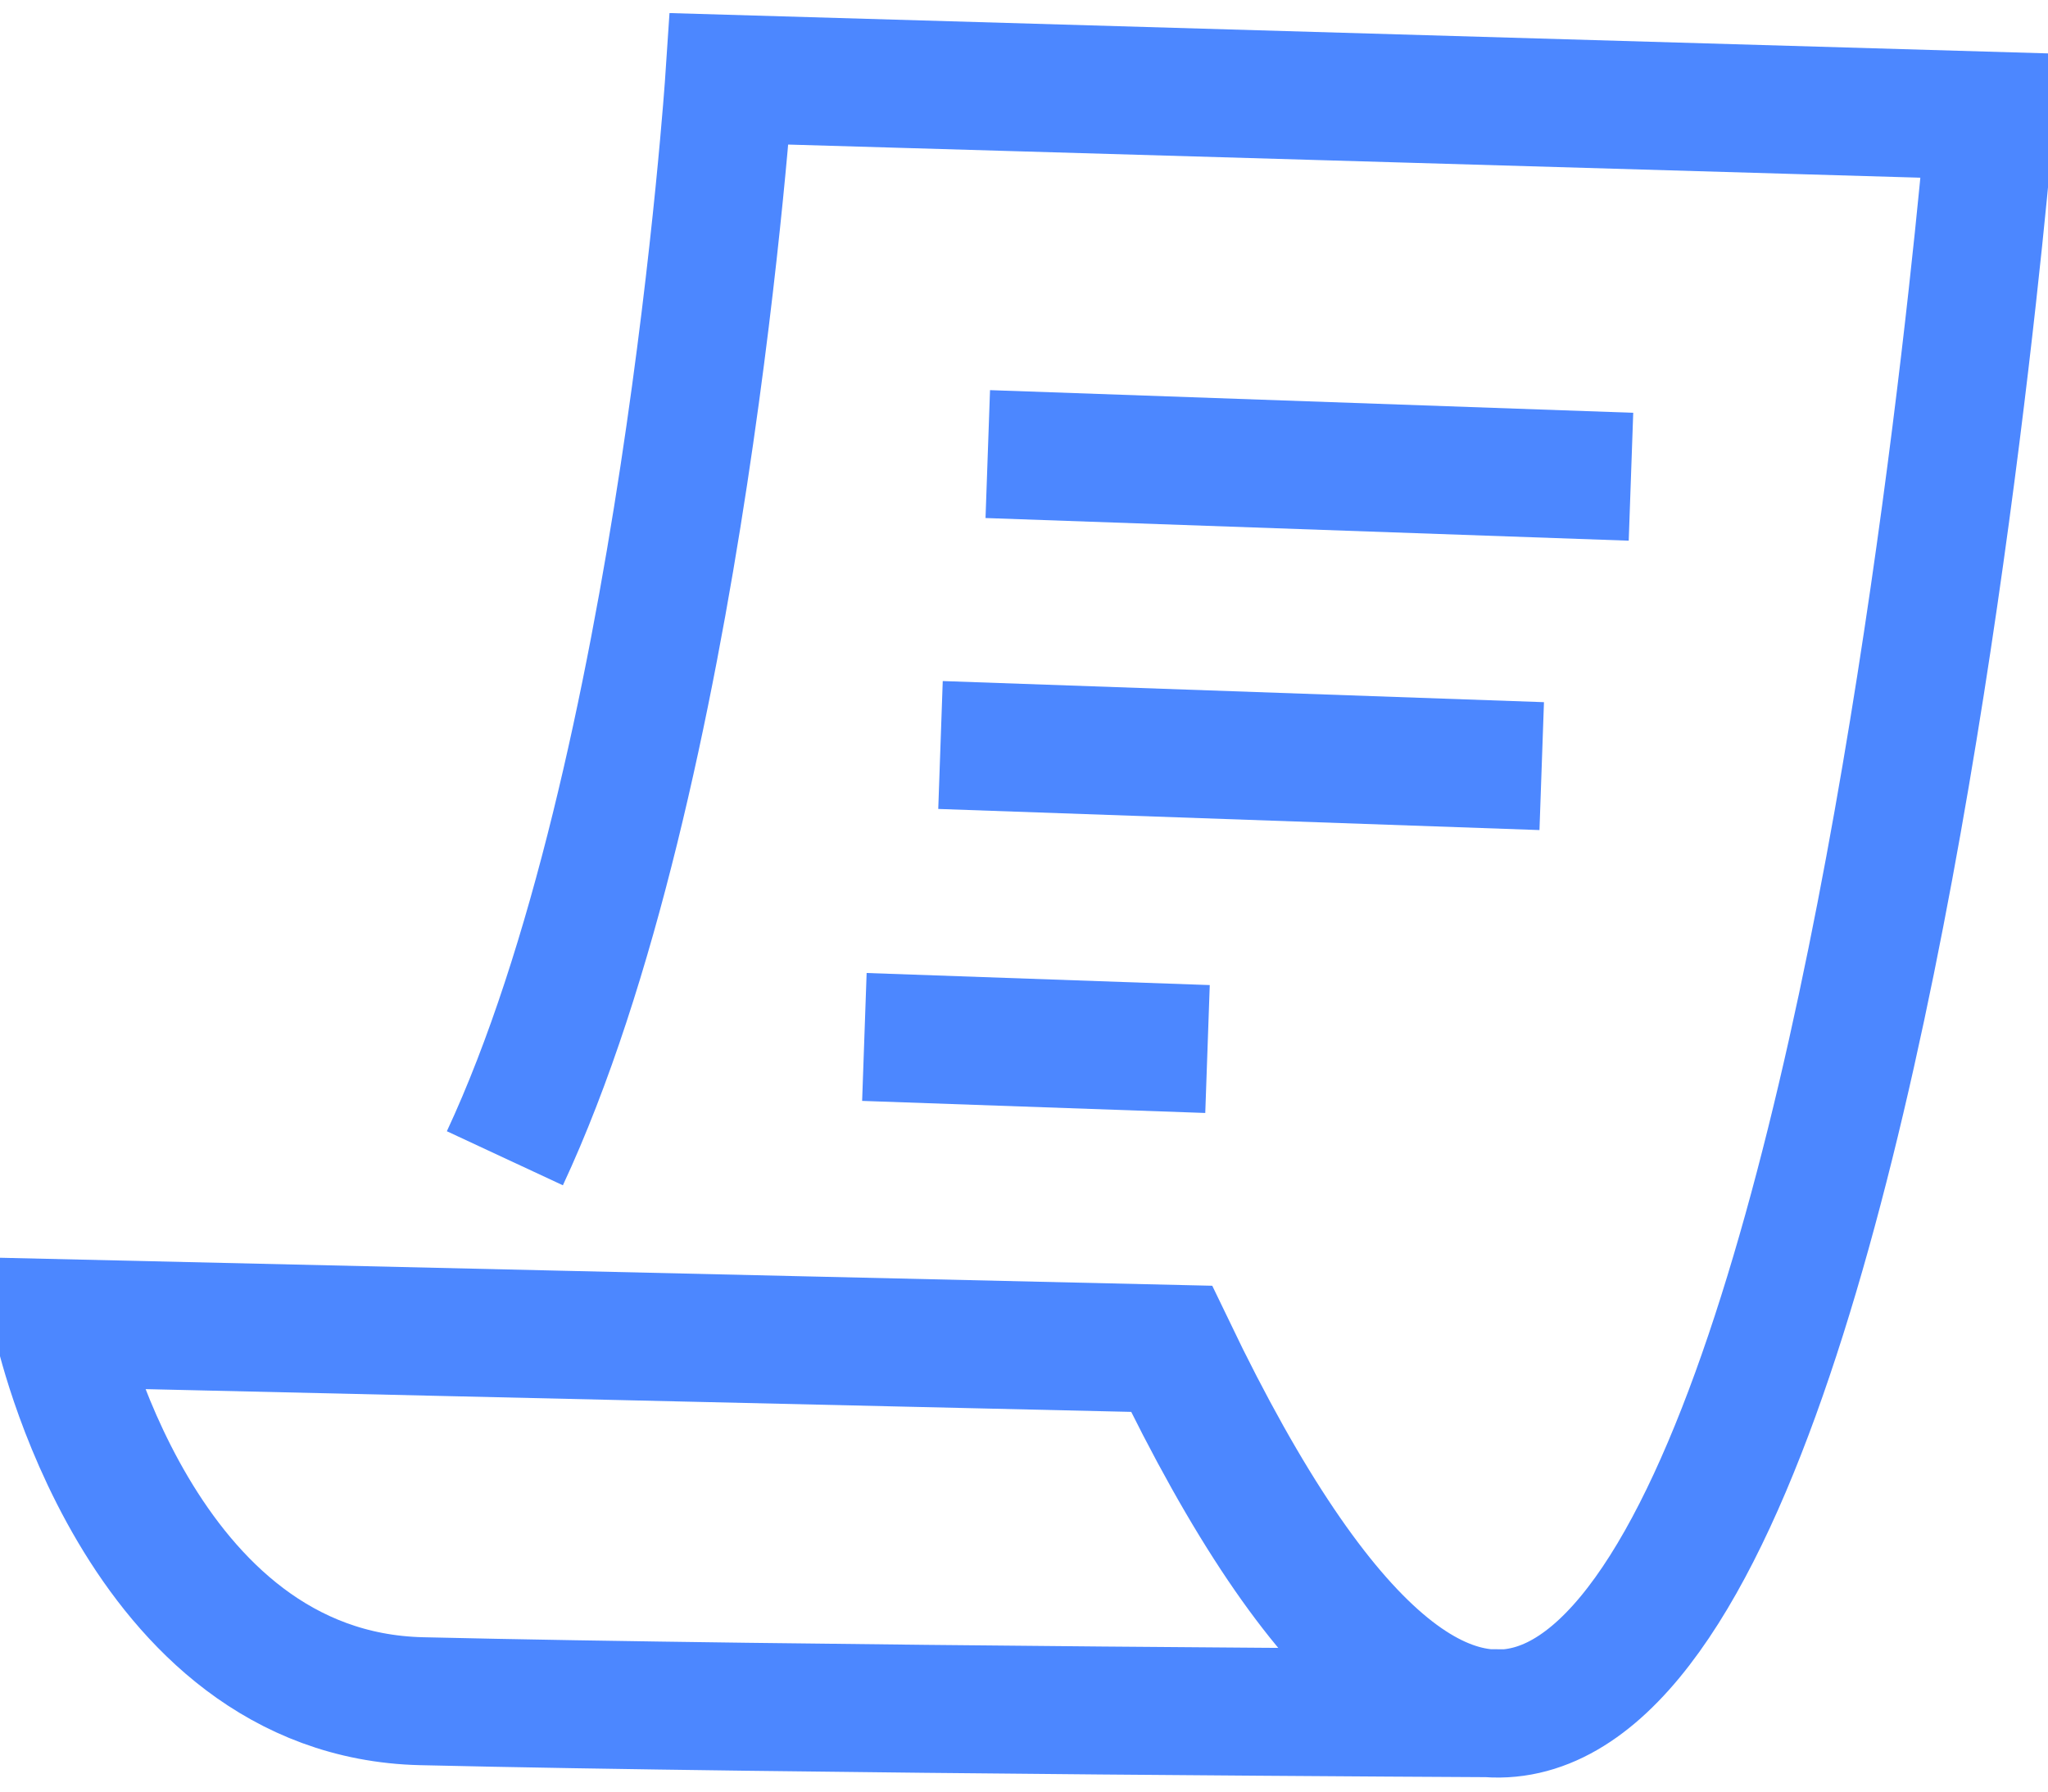 <?xml version="1.0" encoding="UTF-8" standalone="no"?>
<svg width="48px" height="42px" viewBox="0 0 48 42" version="1.1" xmlns="http://www.w3.org/2000/svg" xmlns:xlink="http://www.w3.org/1999/xlink" xmlns:sketch="http://www.bohemiancoding.com/sketch/ns">
    <!-- Generator: Sketch 3.3.2 (12043) - http://www.bohemiancoding.com/sketch -->
    <title>thin-0070_paper_role</title>
    <desc>Created with Sketch.</desc>
    <defs></defs>
    <g id="Page-1" stroke="none" stroke-width="1" fill="none" fill-rule="evenodd" sketch:type="MSPage">
        <g id="Picons" sketch:type="MSArtboardGroup" transform="translate(-786, -523)">
            <g id="thin-0070_paper_role" sketch:type="MSLayerGroup" transform="translate(786, 520)">
                <g id="Group" transform="translate(0, 4)" stroke="#4C87FF" stroke-width="3" sketch:type="MSShapeGroup">
                    <path d="M11.833,26.153 C16.002,17.204 17.092,0.848 17.092,0.848 L46.648,1.713 C46.518,3.222 41.716,60.325 27.458,30.62 L1.352,30.017 C1.352,30.017 3.219,38.723 9.879,38.881 C18.512,39.085 35.259,39.164 35.259,39.164" id="Shape"></path>
                    <path d="M23.151,9.645 L38.226,10.176" id="Shape"></path>
                    <path d="M22.043,16.465 L36.134,16.96" id="Shape"></path>
                    <path d="M20.259,23.309 L28.301,23.592" id="Shape"></path>
                </g>
                <rect id="Rectangle-path" sketch:type="MSShapeGroup" x="0" y="0" width="48" height="48"></rect>
            </g>
        </g>
    </g>
</svg>
